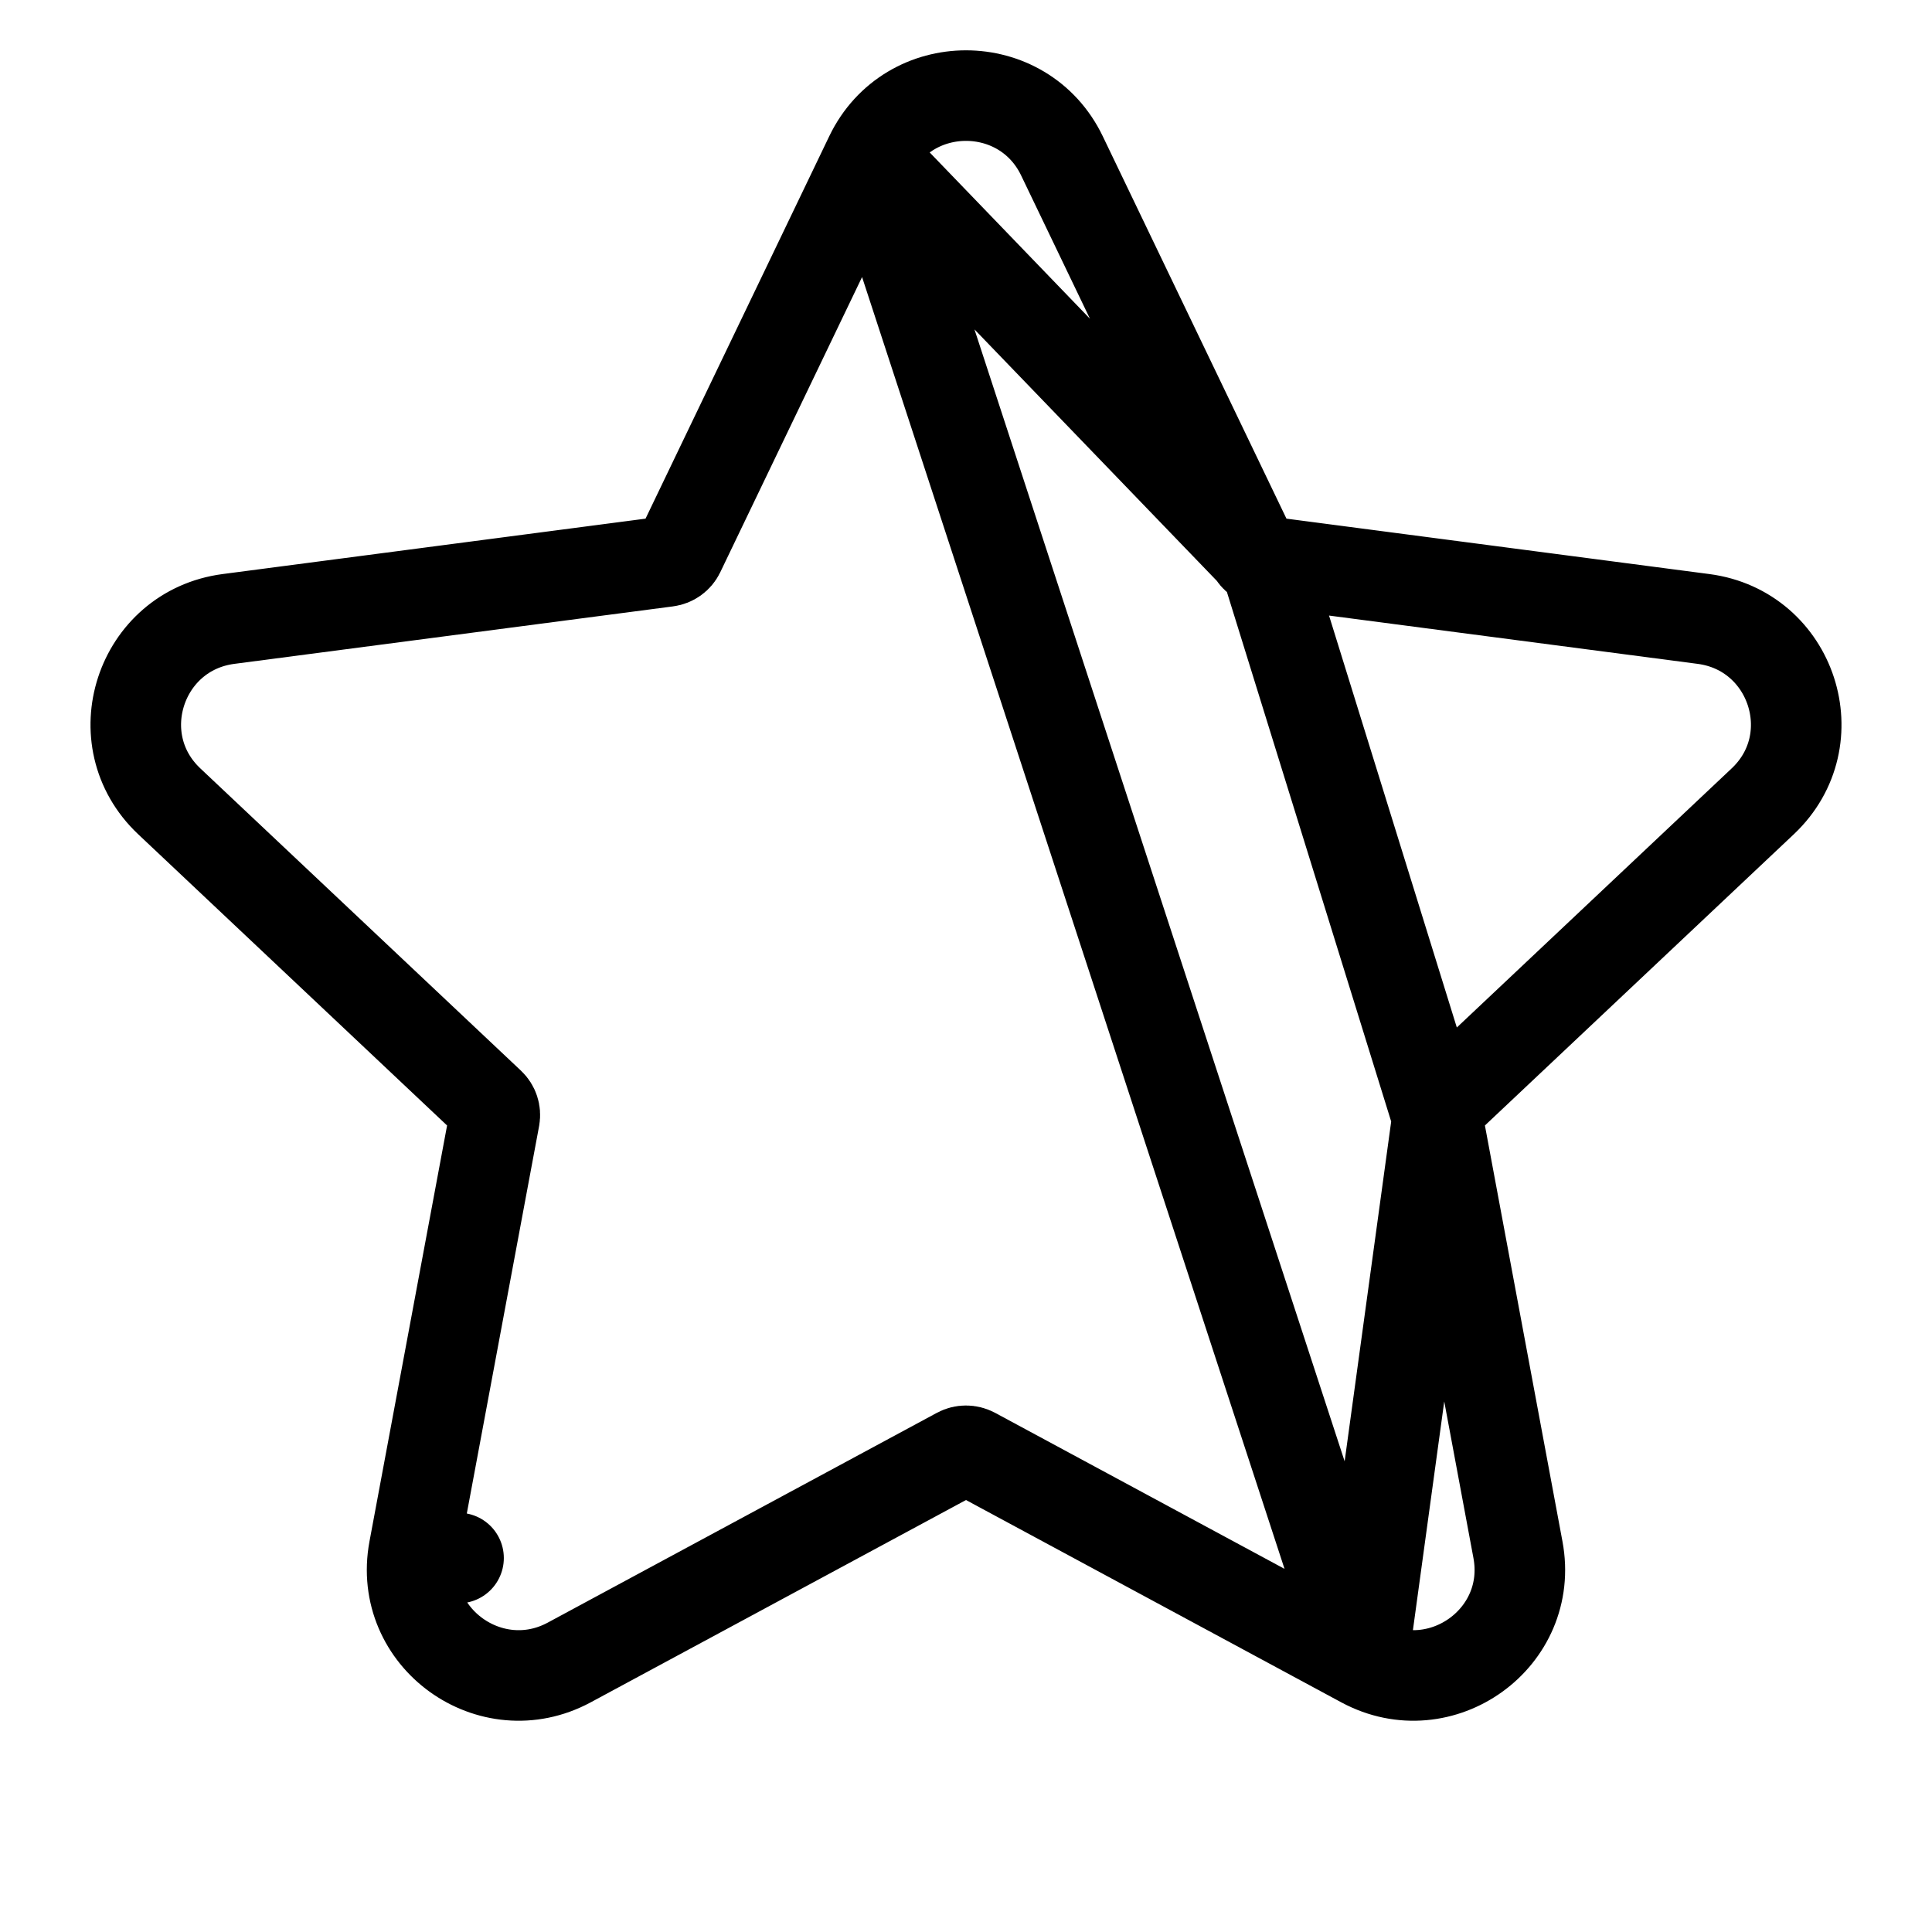 <svg
  width="32"
  height="32"
  viewBox="0 0 32 32"
  fill="none"
  xmlns="http://www.w3.org/2000/svg"
  data-fui-icon="true"
>
  <path
    d="M14.411 2.581L14.411 2.581C15.05 1.251 16.95 1.251 17.589 2.581L17.589 2.581L20.747 9.155L14.411 2.581ZM14.411 2.581L11.253 9.155C11.215 9.233 11.139 9.289 11.05 9.3C11.05 9.3 11.05 9.3 11.05 9.3L3.784 10.252C2.317 10.444 1.721 12.251 2.803 13.272L8.115 18.28C8.179 18.341 8.207 18.428 8.192 18.513L8.192 18.513L6.857 25.668L7.595 25.806L6.857 25.668C6.585 27.129 8.131 28.235 9.428 27.536L15.874 24.061C15.952 24.019 16.047 24.019 16.126 24.061C16.126 24.061 16.126 24.061 16.126 24.061L22.572 27.536L14.411 2.581ZM23.808 18.513L23.808 18.513L25.142 25.668C25.415 27.129 23.869 28.235 22.572 27.536L23.808 18.513ZM23.808 18.513C23.793 18.428 23.821 18.341 23.885 18.28C23.885 18.28 23.885 18.28 23.885 18.28L29.197 13.272C30.279 12.251 29.683 10.444 28.216 10.252L20.95 9.3C20.95 9.3 20.95 9.3 20.95 9.3M23.808 18.513L20.95 9.3M20.95 9.3C20.861 9.289 20.785 9.233 20.747 9.155L20.95 9.3Z"
    stroke="currentColor"
    stroke-width="1.5"
    stroke-linecap="round"
    stroke-linejoin="round"
  />
</svg>

